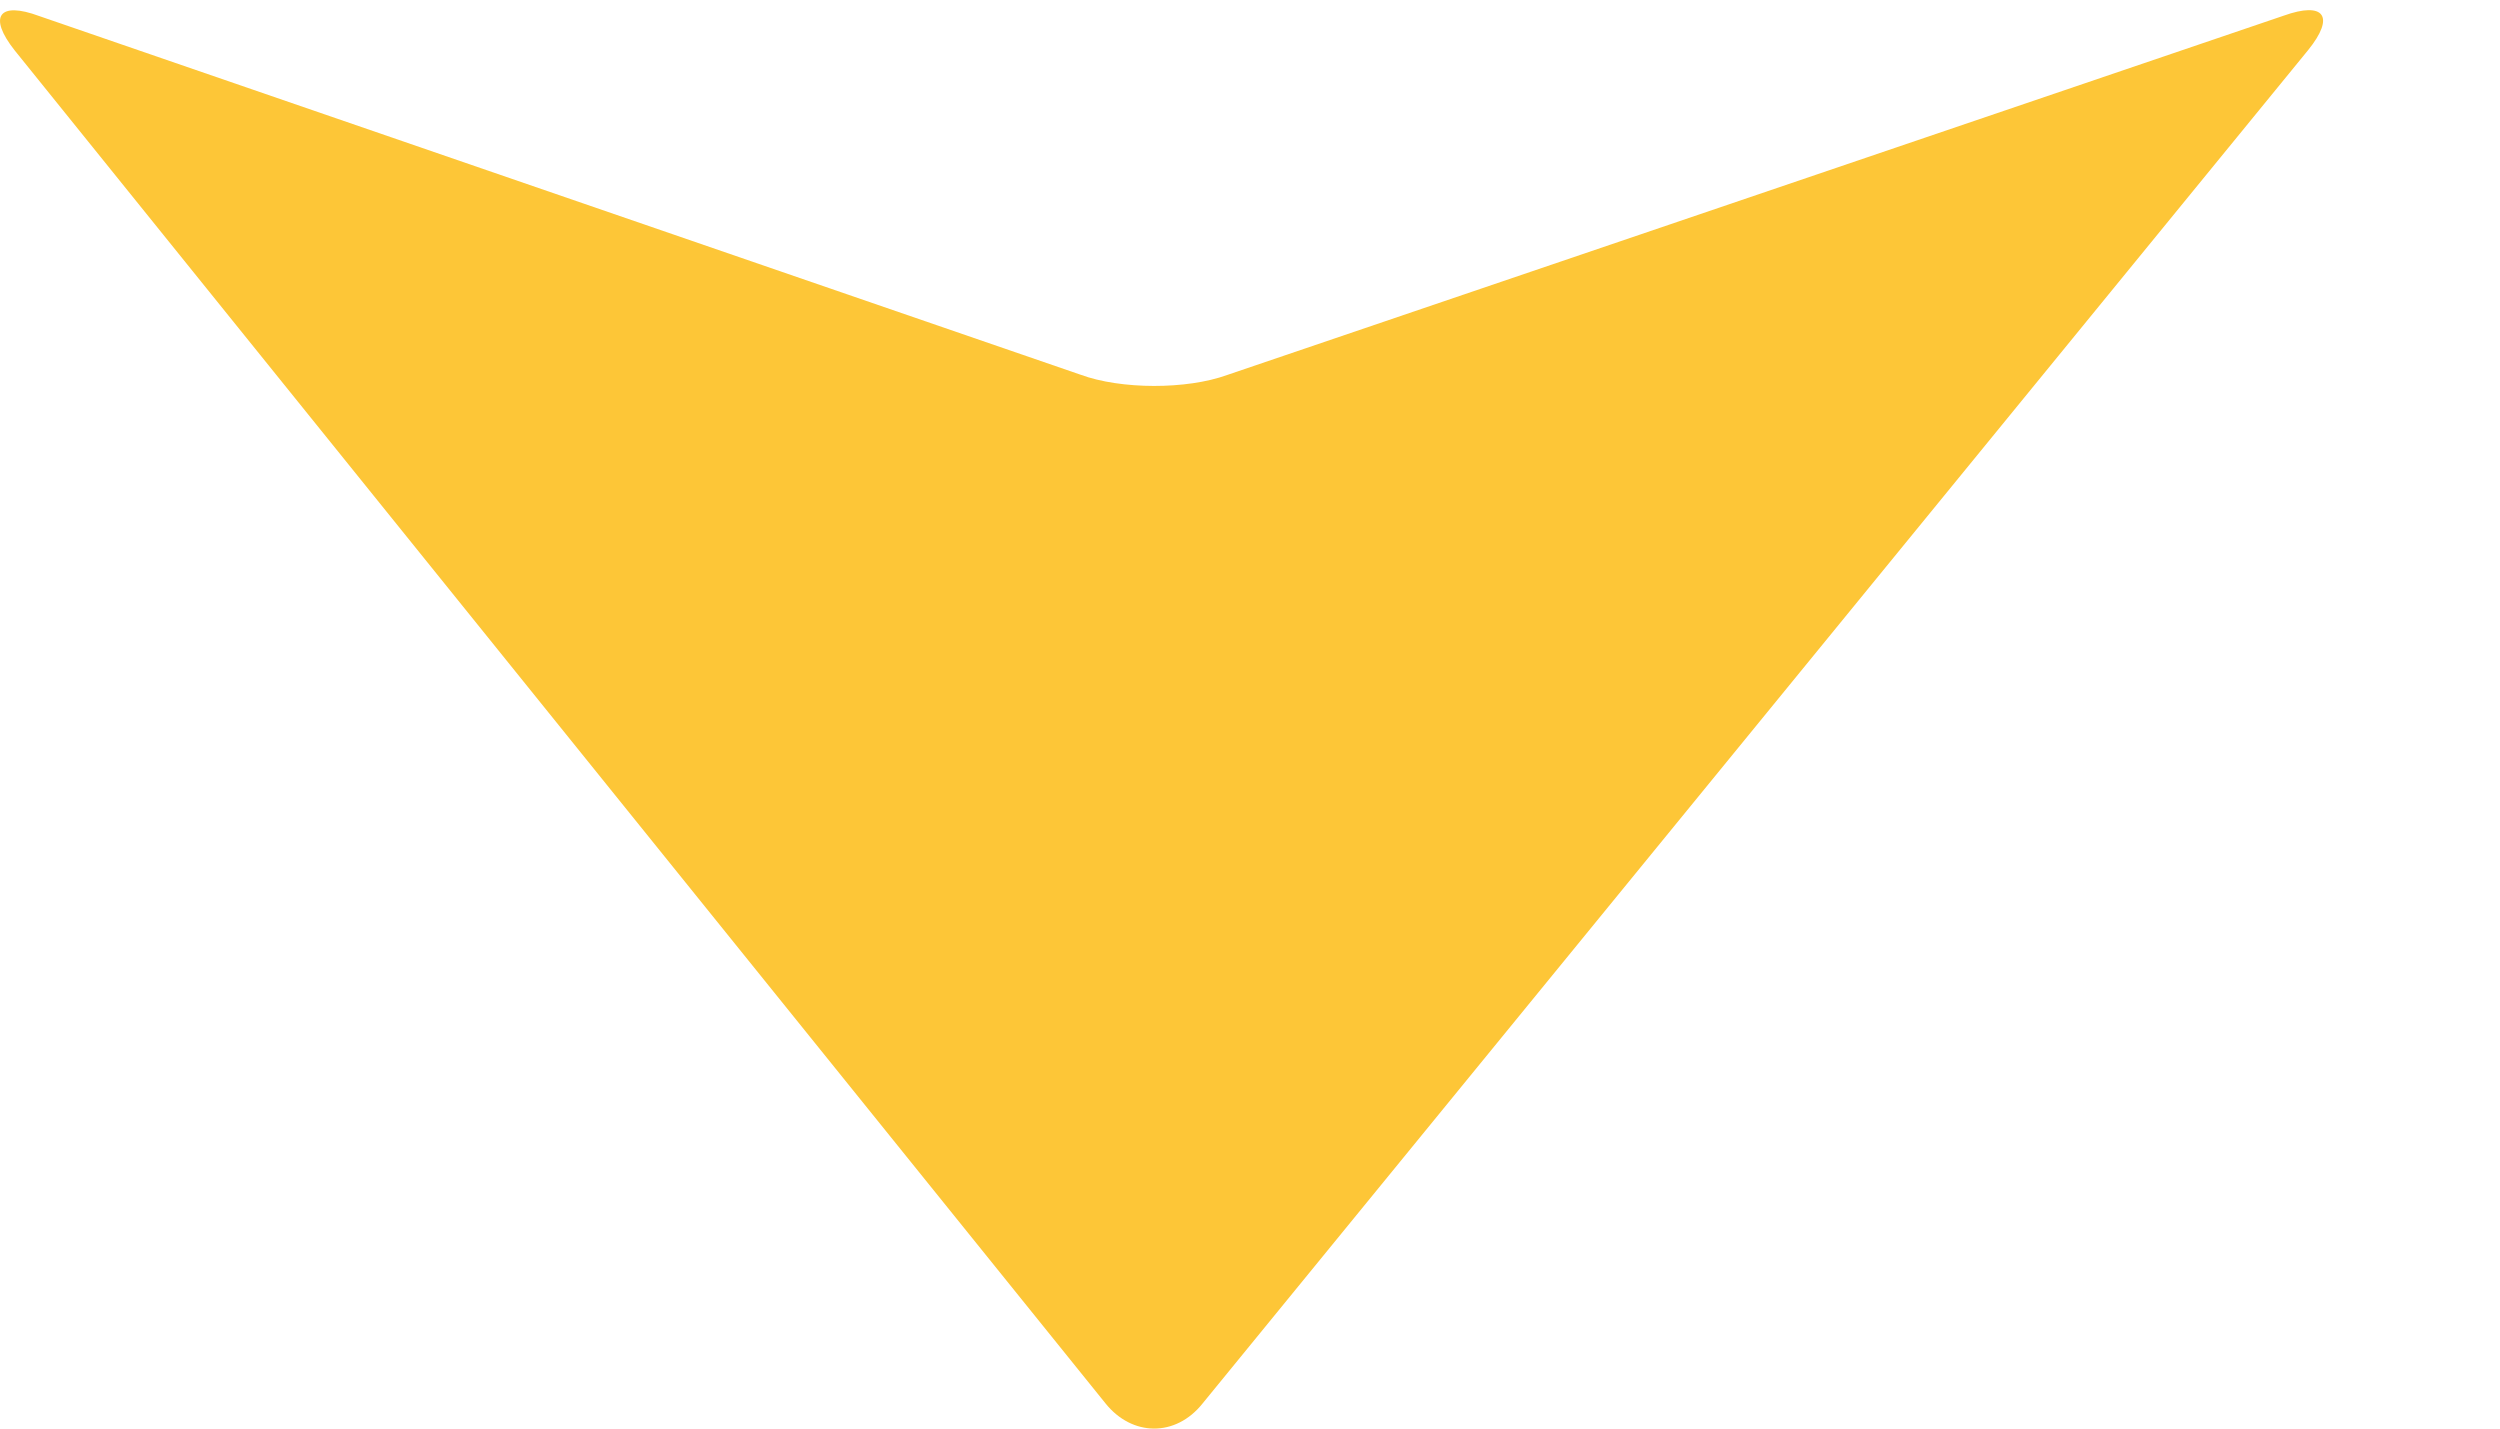 <svg width="7" height="4" viewBox="0 0 7 4" fill="none" xmlns="http://www.w3.org/2000/svg">
<path d="M3.367 3.93L6.463 0.14C6.539 0.046 6.508 0.003 6.394 0.044L3.436 1.05C3.323 1.091 3.139 1.091 3.025 1.049L0.11 0.045C-0.003 0.003 -0.034 0.046 0.041 0.141L3.095 3.929C3.17 4.023 3.292 4.024 3.367 3.93Z" fill="#FDC637"/>
</svg>
